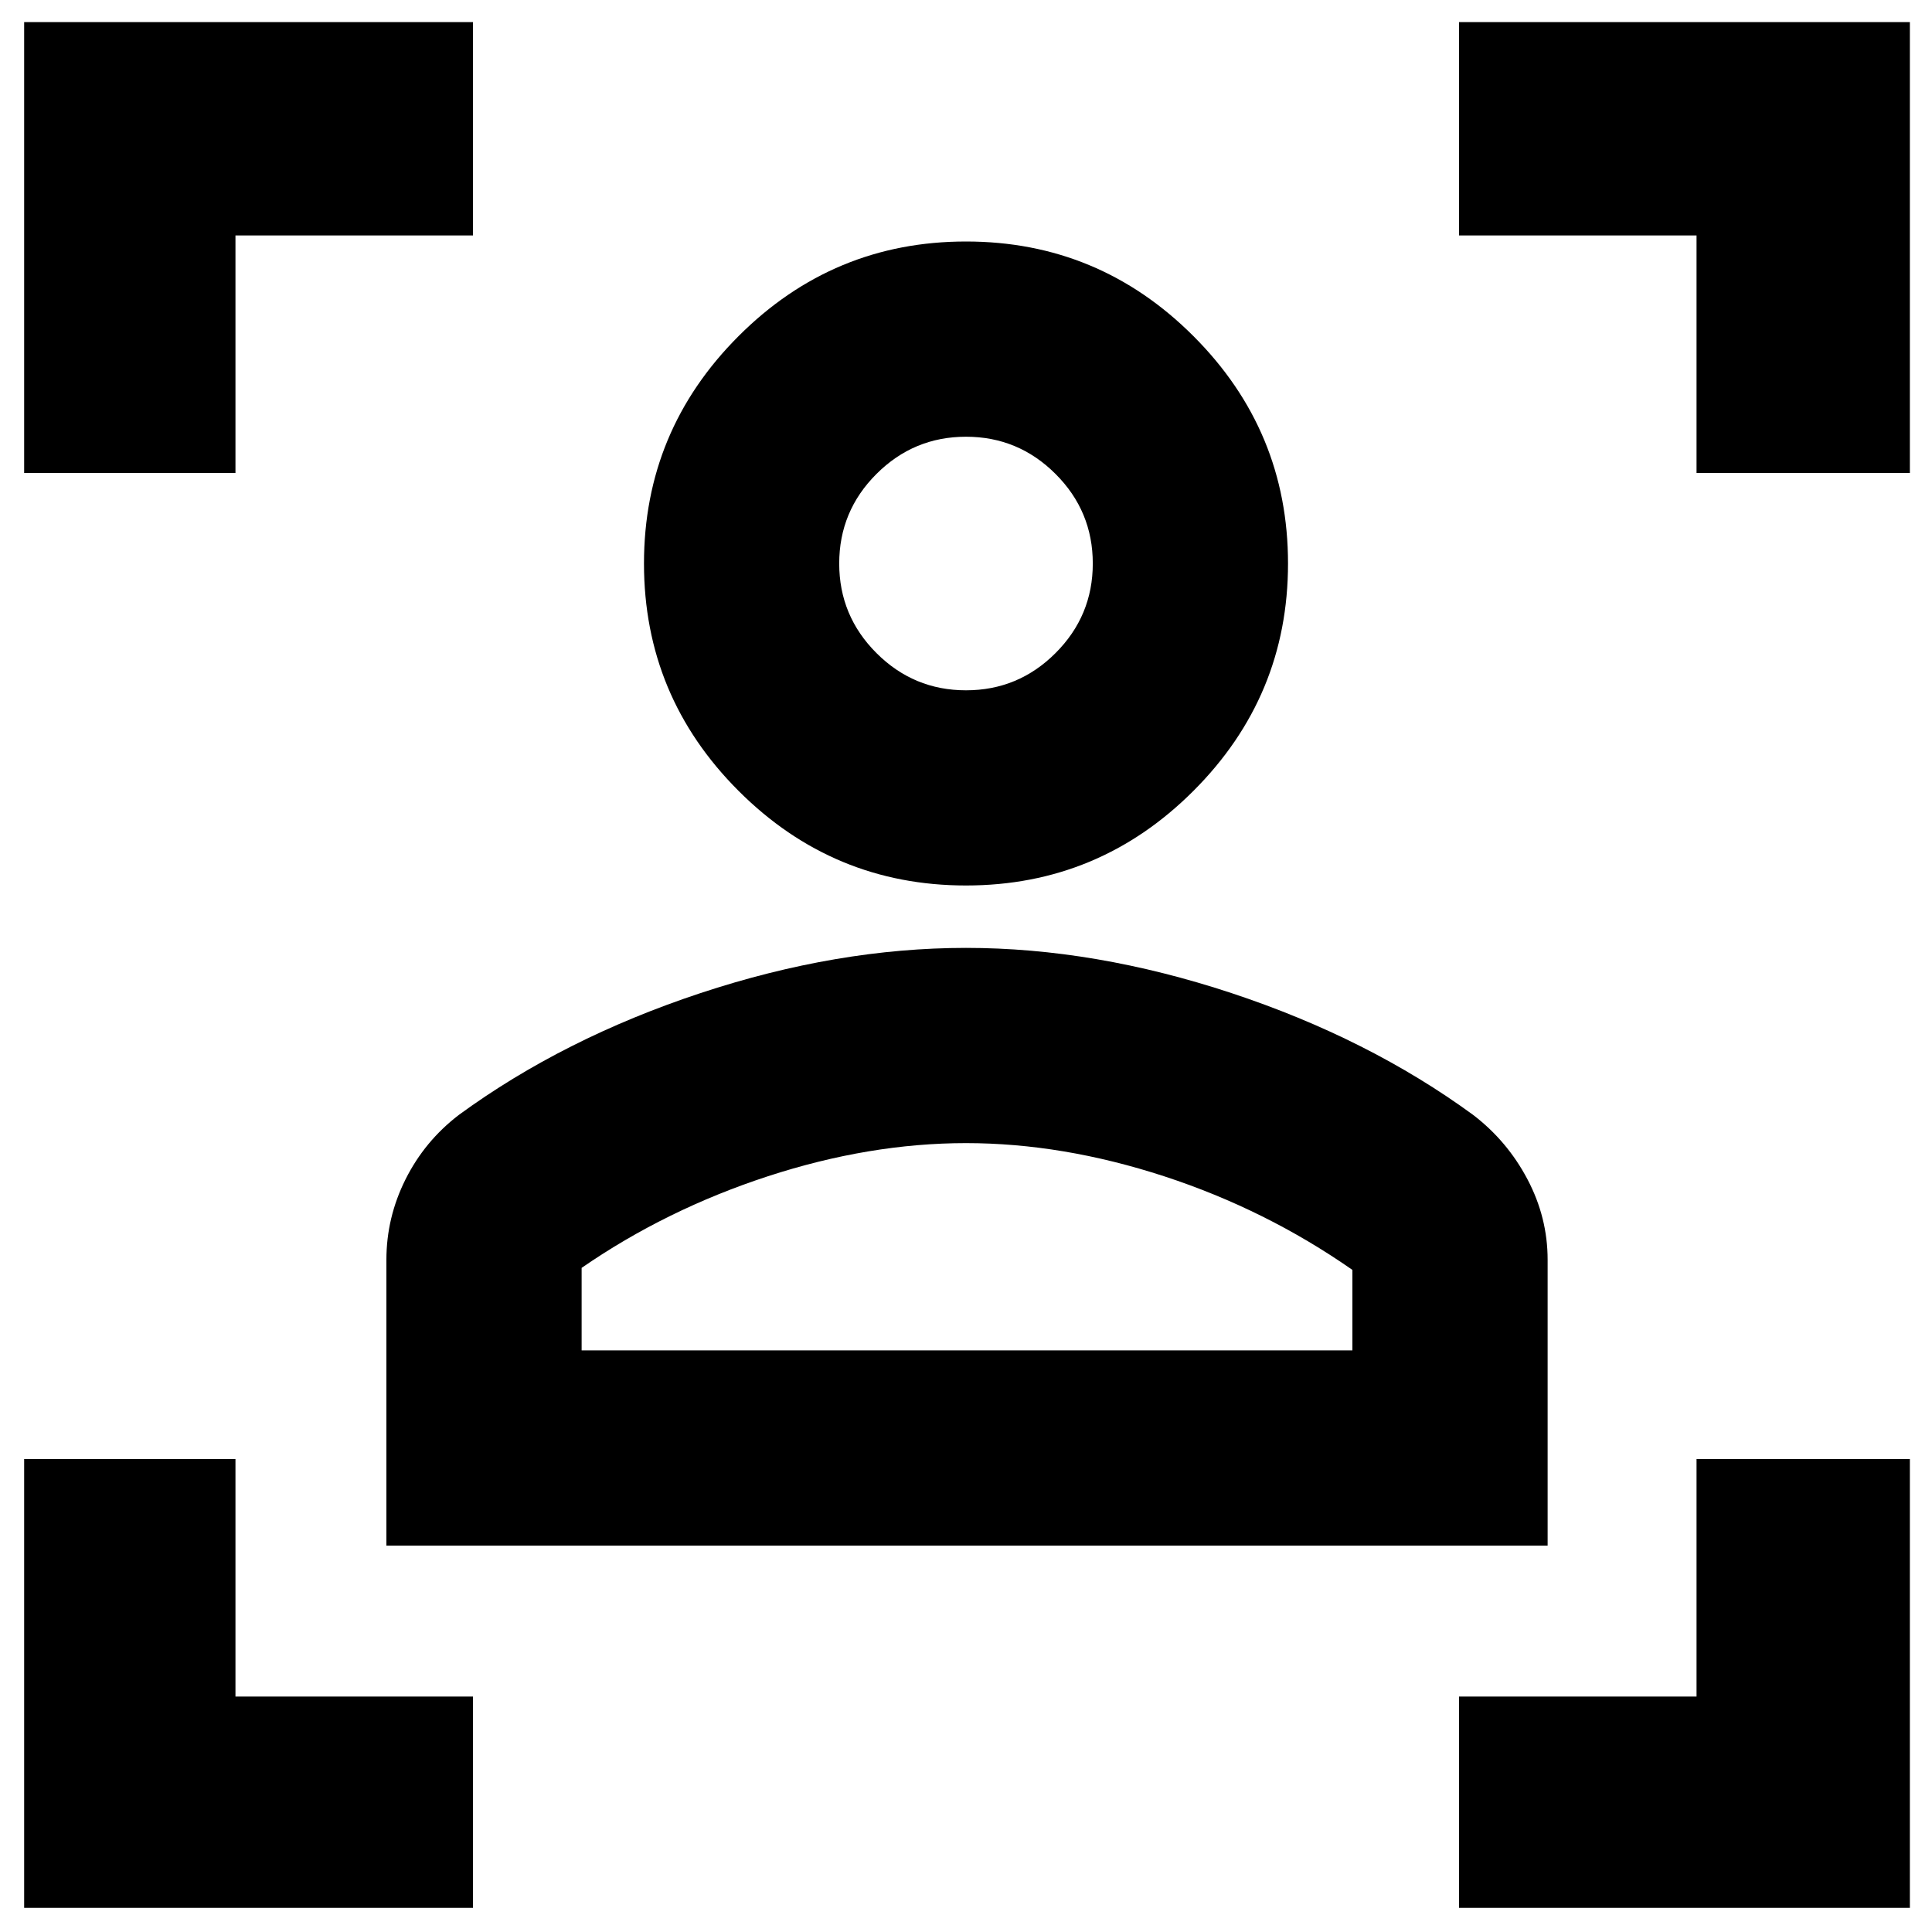 <svg xmlns="http://www.w3.org/2000/svg" height="40" width="40"><path d="M8 32v-5.917q0-.875.396-1.666.396-.792 1.104-1.334 2.167-1.583 5-2.521 2.833-.937 5.5-.937t5.5.937q2.833.938 5 2.521.708.542 1.125 1.334.417.791.417 1.666V32Zm4.042-4.042H28v-1.666q-1.792-1.25-3.896-1.938Q22 23.667 20 23.667t-4.104.687q-2.104.688-3.854 1.896ZM20 18.333q-2.75 0-4.708-1.958-1.959-1.958-1.959-4.708t1.959-4.709Q17.25 5 20 5t4.708 1.958q1.959 1.959 1.959 4.709 0 2.75-1.959 4.708Q22.75 18.333 20 18.333Zm0-4.041q1.083 0 1.854-.771.771-.771.771-1.854 0-1.084-.771-1.854-.771-.771-1.854-.771-1.083 0-1.854.771-.771.77-.771 1.854 0 1.083.771 1.854.771.771 1.854.771Zm0 13.666Zm0-16.291ZM.5 9.792V.458h9.292v4.417H4.875v4.917ZM9.792 39.5H.5v-9.292h4.375v4.917h4.917Zm20.416 0v-4.375h4.917v-4.917h4.417V39.5Zm4.917-29.708V4.875h-4.917V.458h9.334v9.334Z"/></svg>